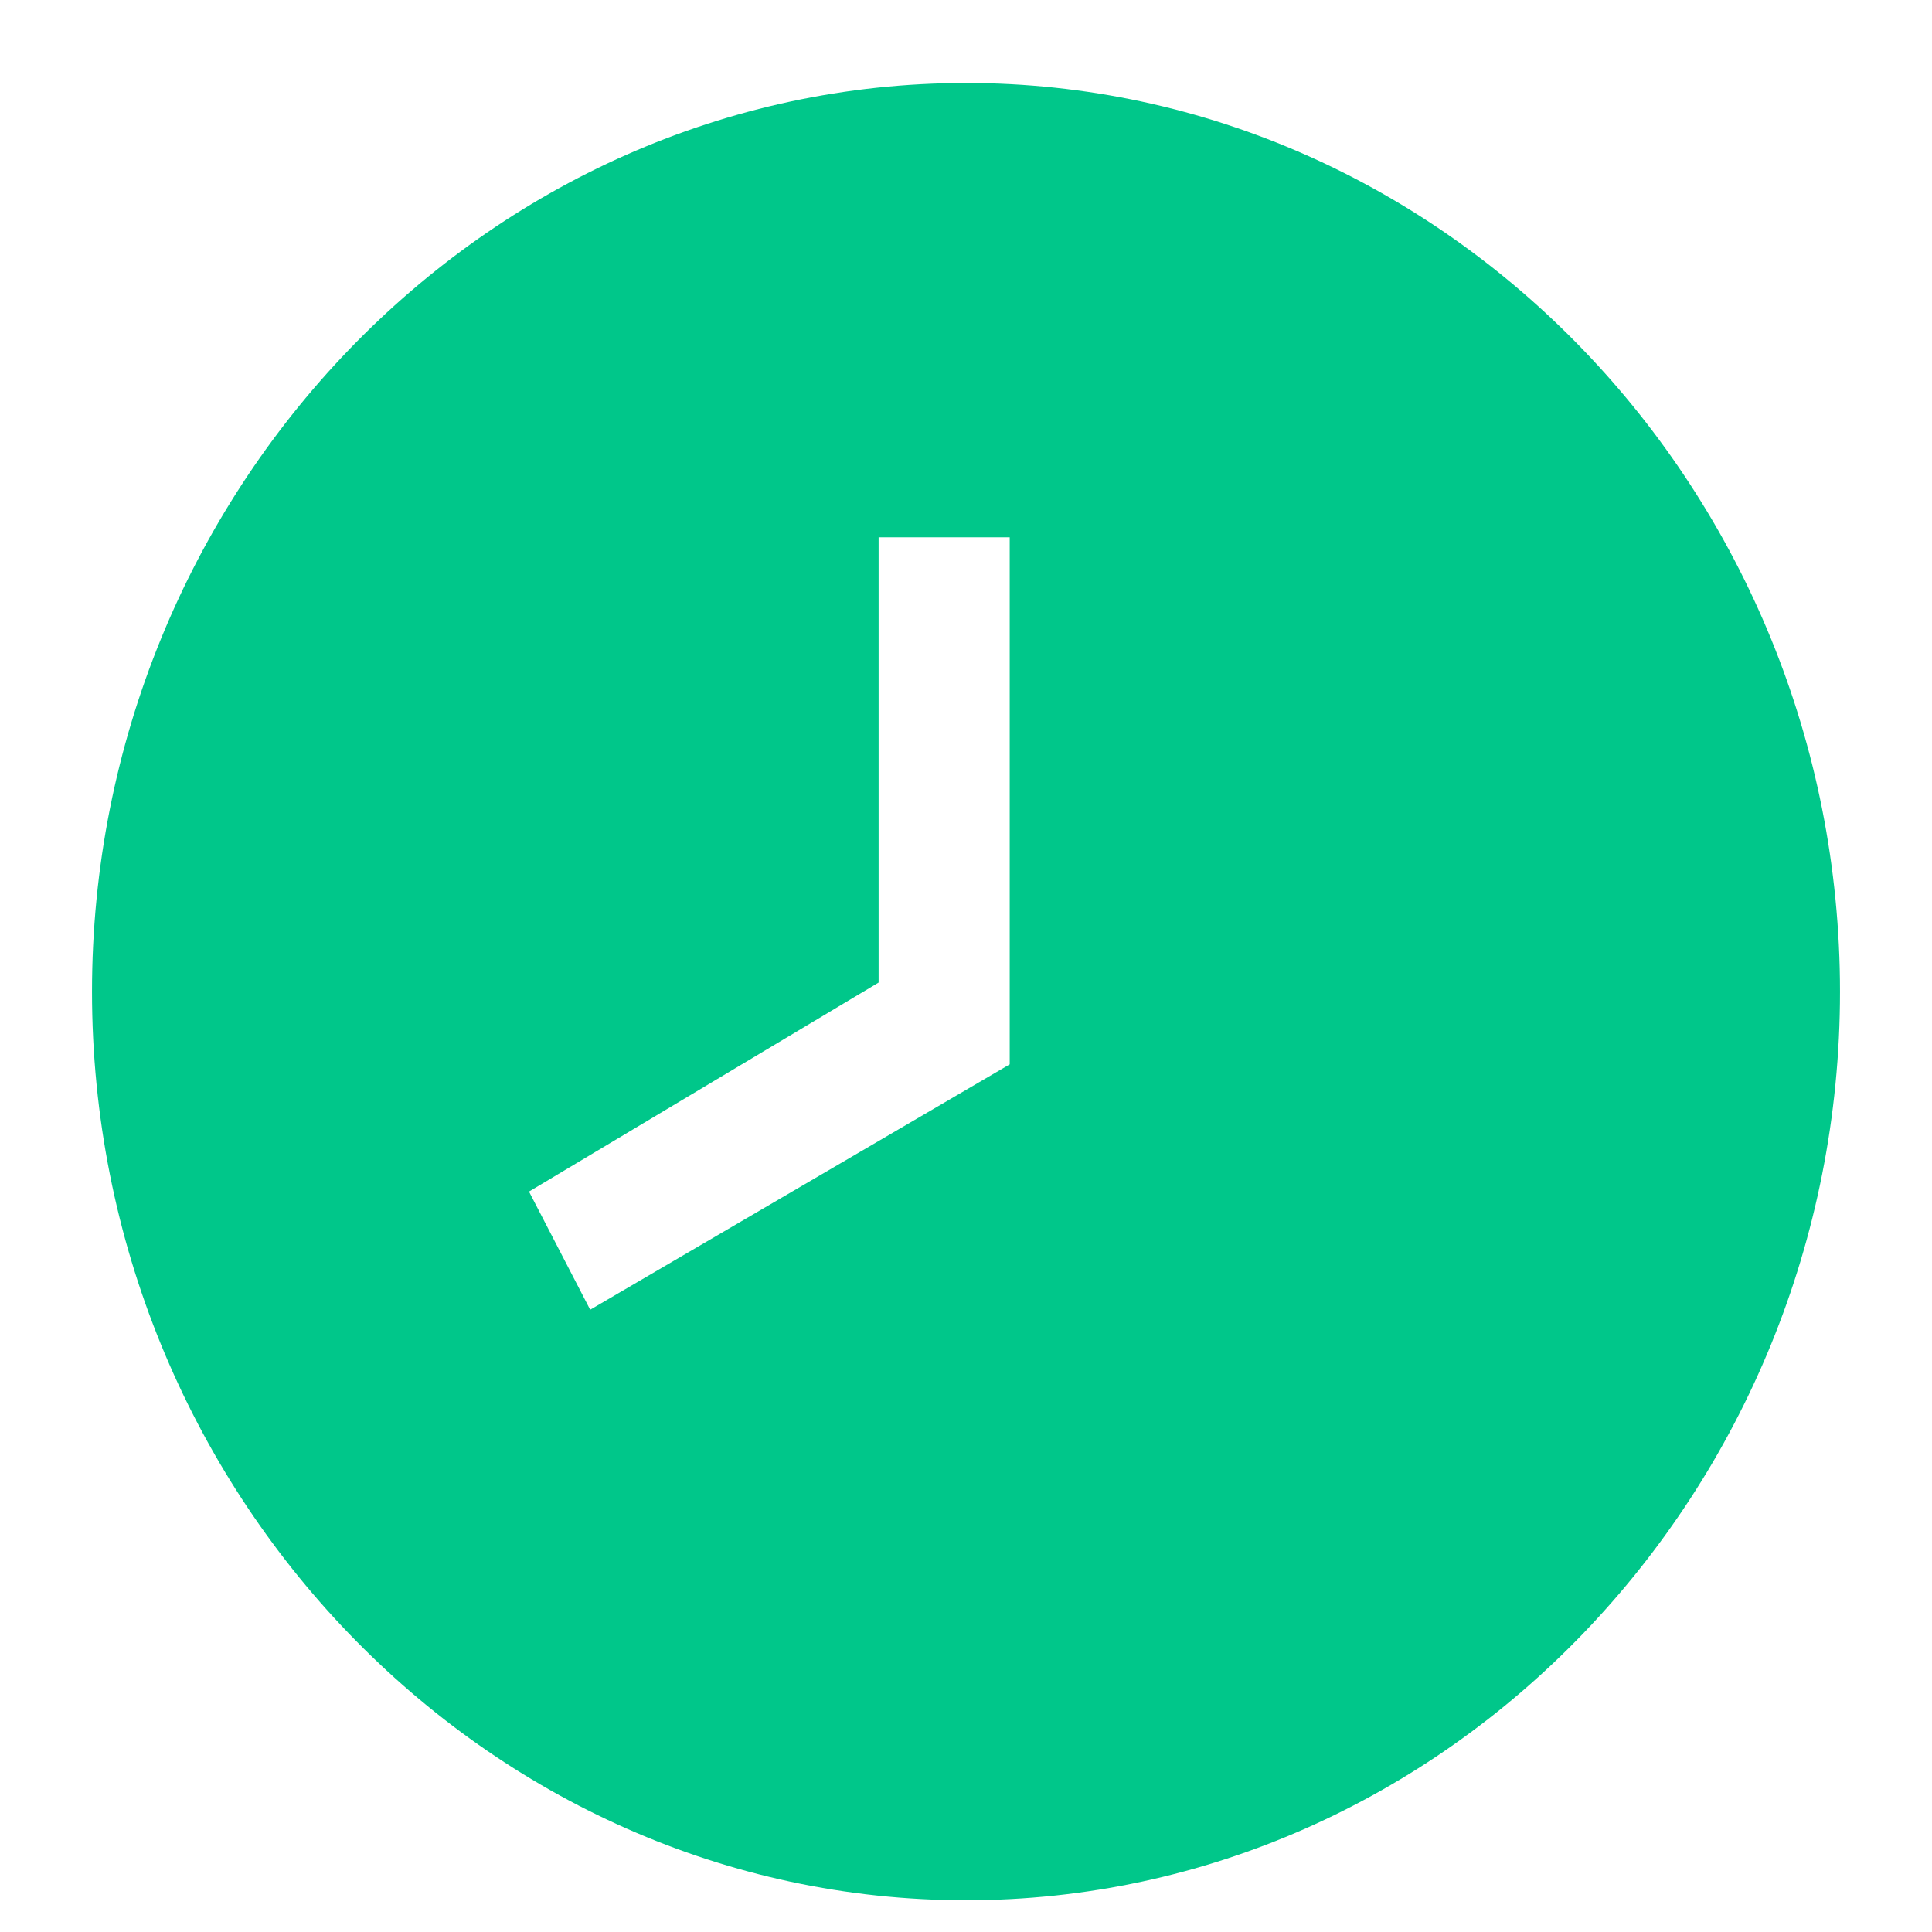 <svg width="19" height="19" viewBox="0 0 19 21" fill="none" xmlns="http://www.w3.org/2000/svg">
<path d="M9.5 0.902C4.275 0.902 0 5.347 0 10.779C0 16.211 4.275 20.655 9.5 20.655C14.725 20.655 19 16.211 19 10.779C19 5.347 14.725 0.902 9.5 0.902ZM5.415 14.236L4.75 12.952L8.55 10.68V5.84H9.975V11.569L5.415 14.236Z" fill="#00C78A"/>
</svg>
